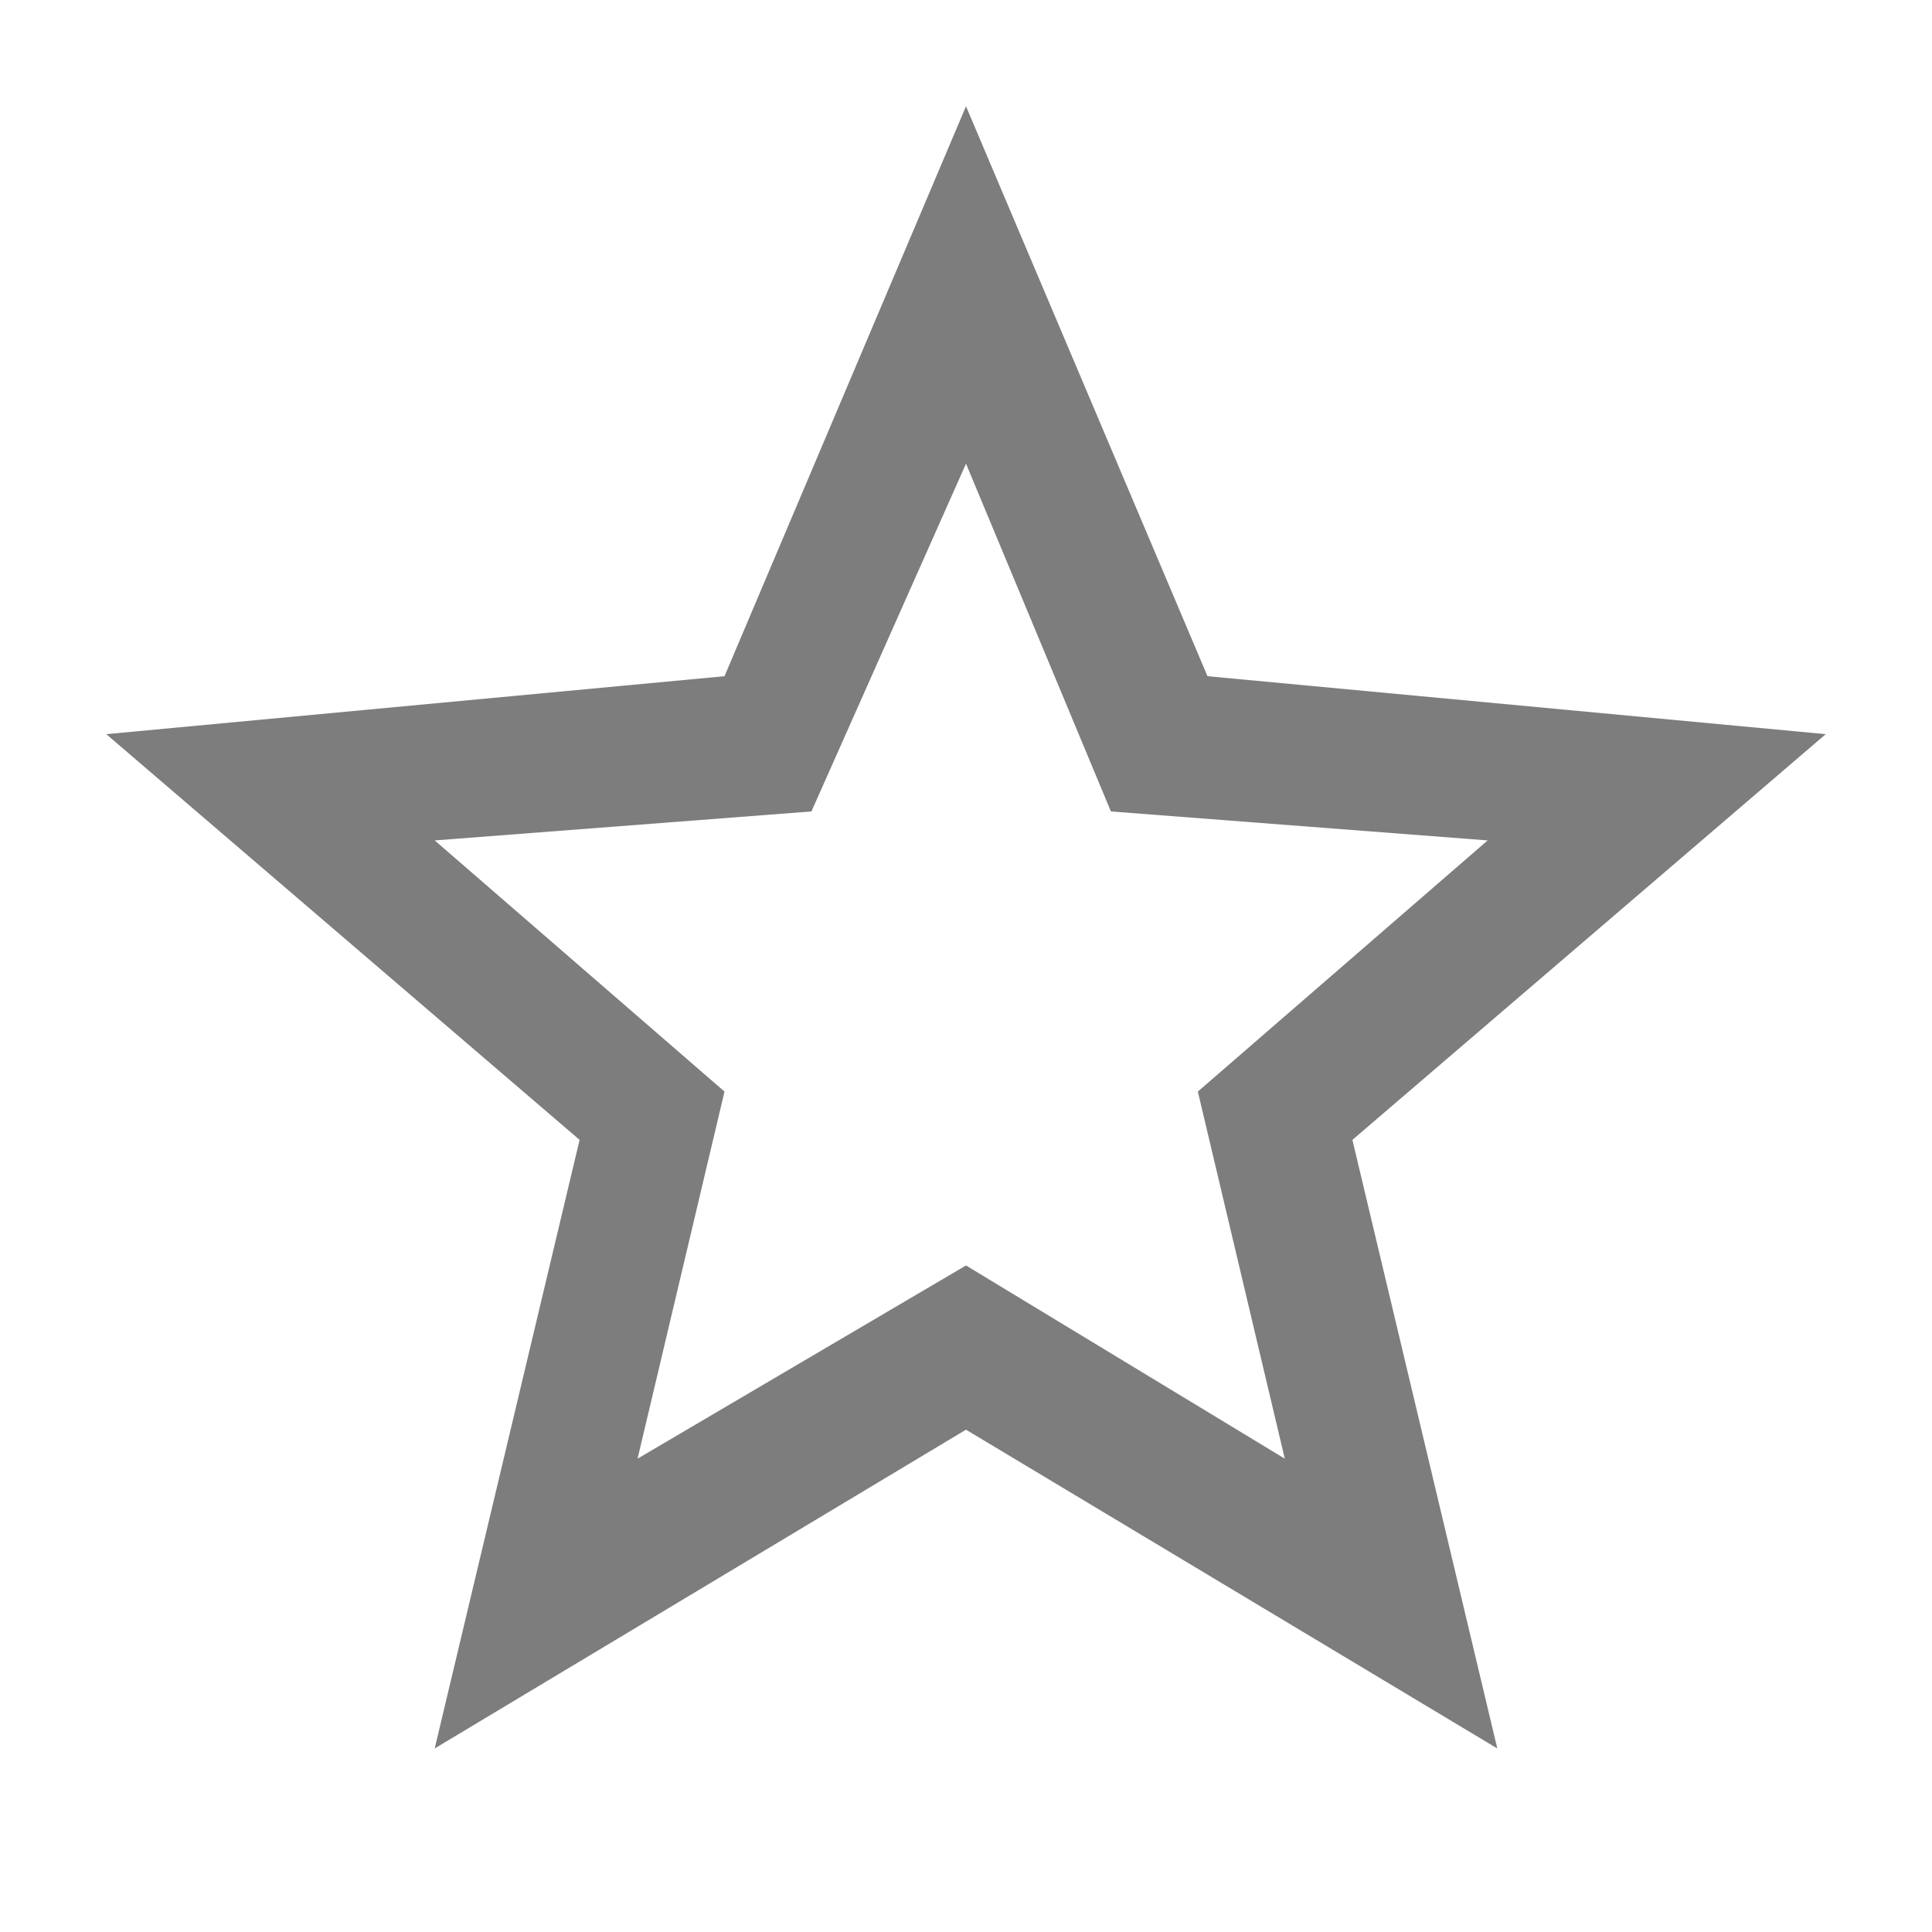 <?xml version="1.0" encoding="utf-8"?>
<!-- Generator: Adobe Illustrator 25.0.0, SVG Export Plug-In . SVG Version: 6.00 Build 0)  -->
<svg version="1.1" id="图层_1" xmlns="http://www.w3.org/2000/svg" xmlns:xlink="http://www.w3.org/1999/xlink" x="0px" y="0px"
	 viewBox="0 0 20 20" style="enable-background:new 0 0 20 20;" xml:space="preserve" height="20" width="20">
<style type="text/css">
	.st0{opacity:0.51;}
</style>
<path class="st0" d="M18.9,7.6L12.5,7L10,1.1L7.5,7L1.1,7.6l4.9,4.2l-1.5,6.3l5.5-3.3l5.5,3.3l-1.5-6.3L18.9,7.6z M10,13.1l-3.4,2
	l0.9-3.8l-3-2.6l3.9-0.3L10,4.8l1.5,3.6l3.9,0.3l-3,2.6l0.9,3.8L10,13.1z"/>
</svg>
